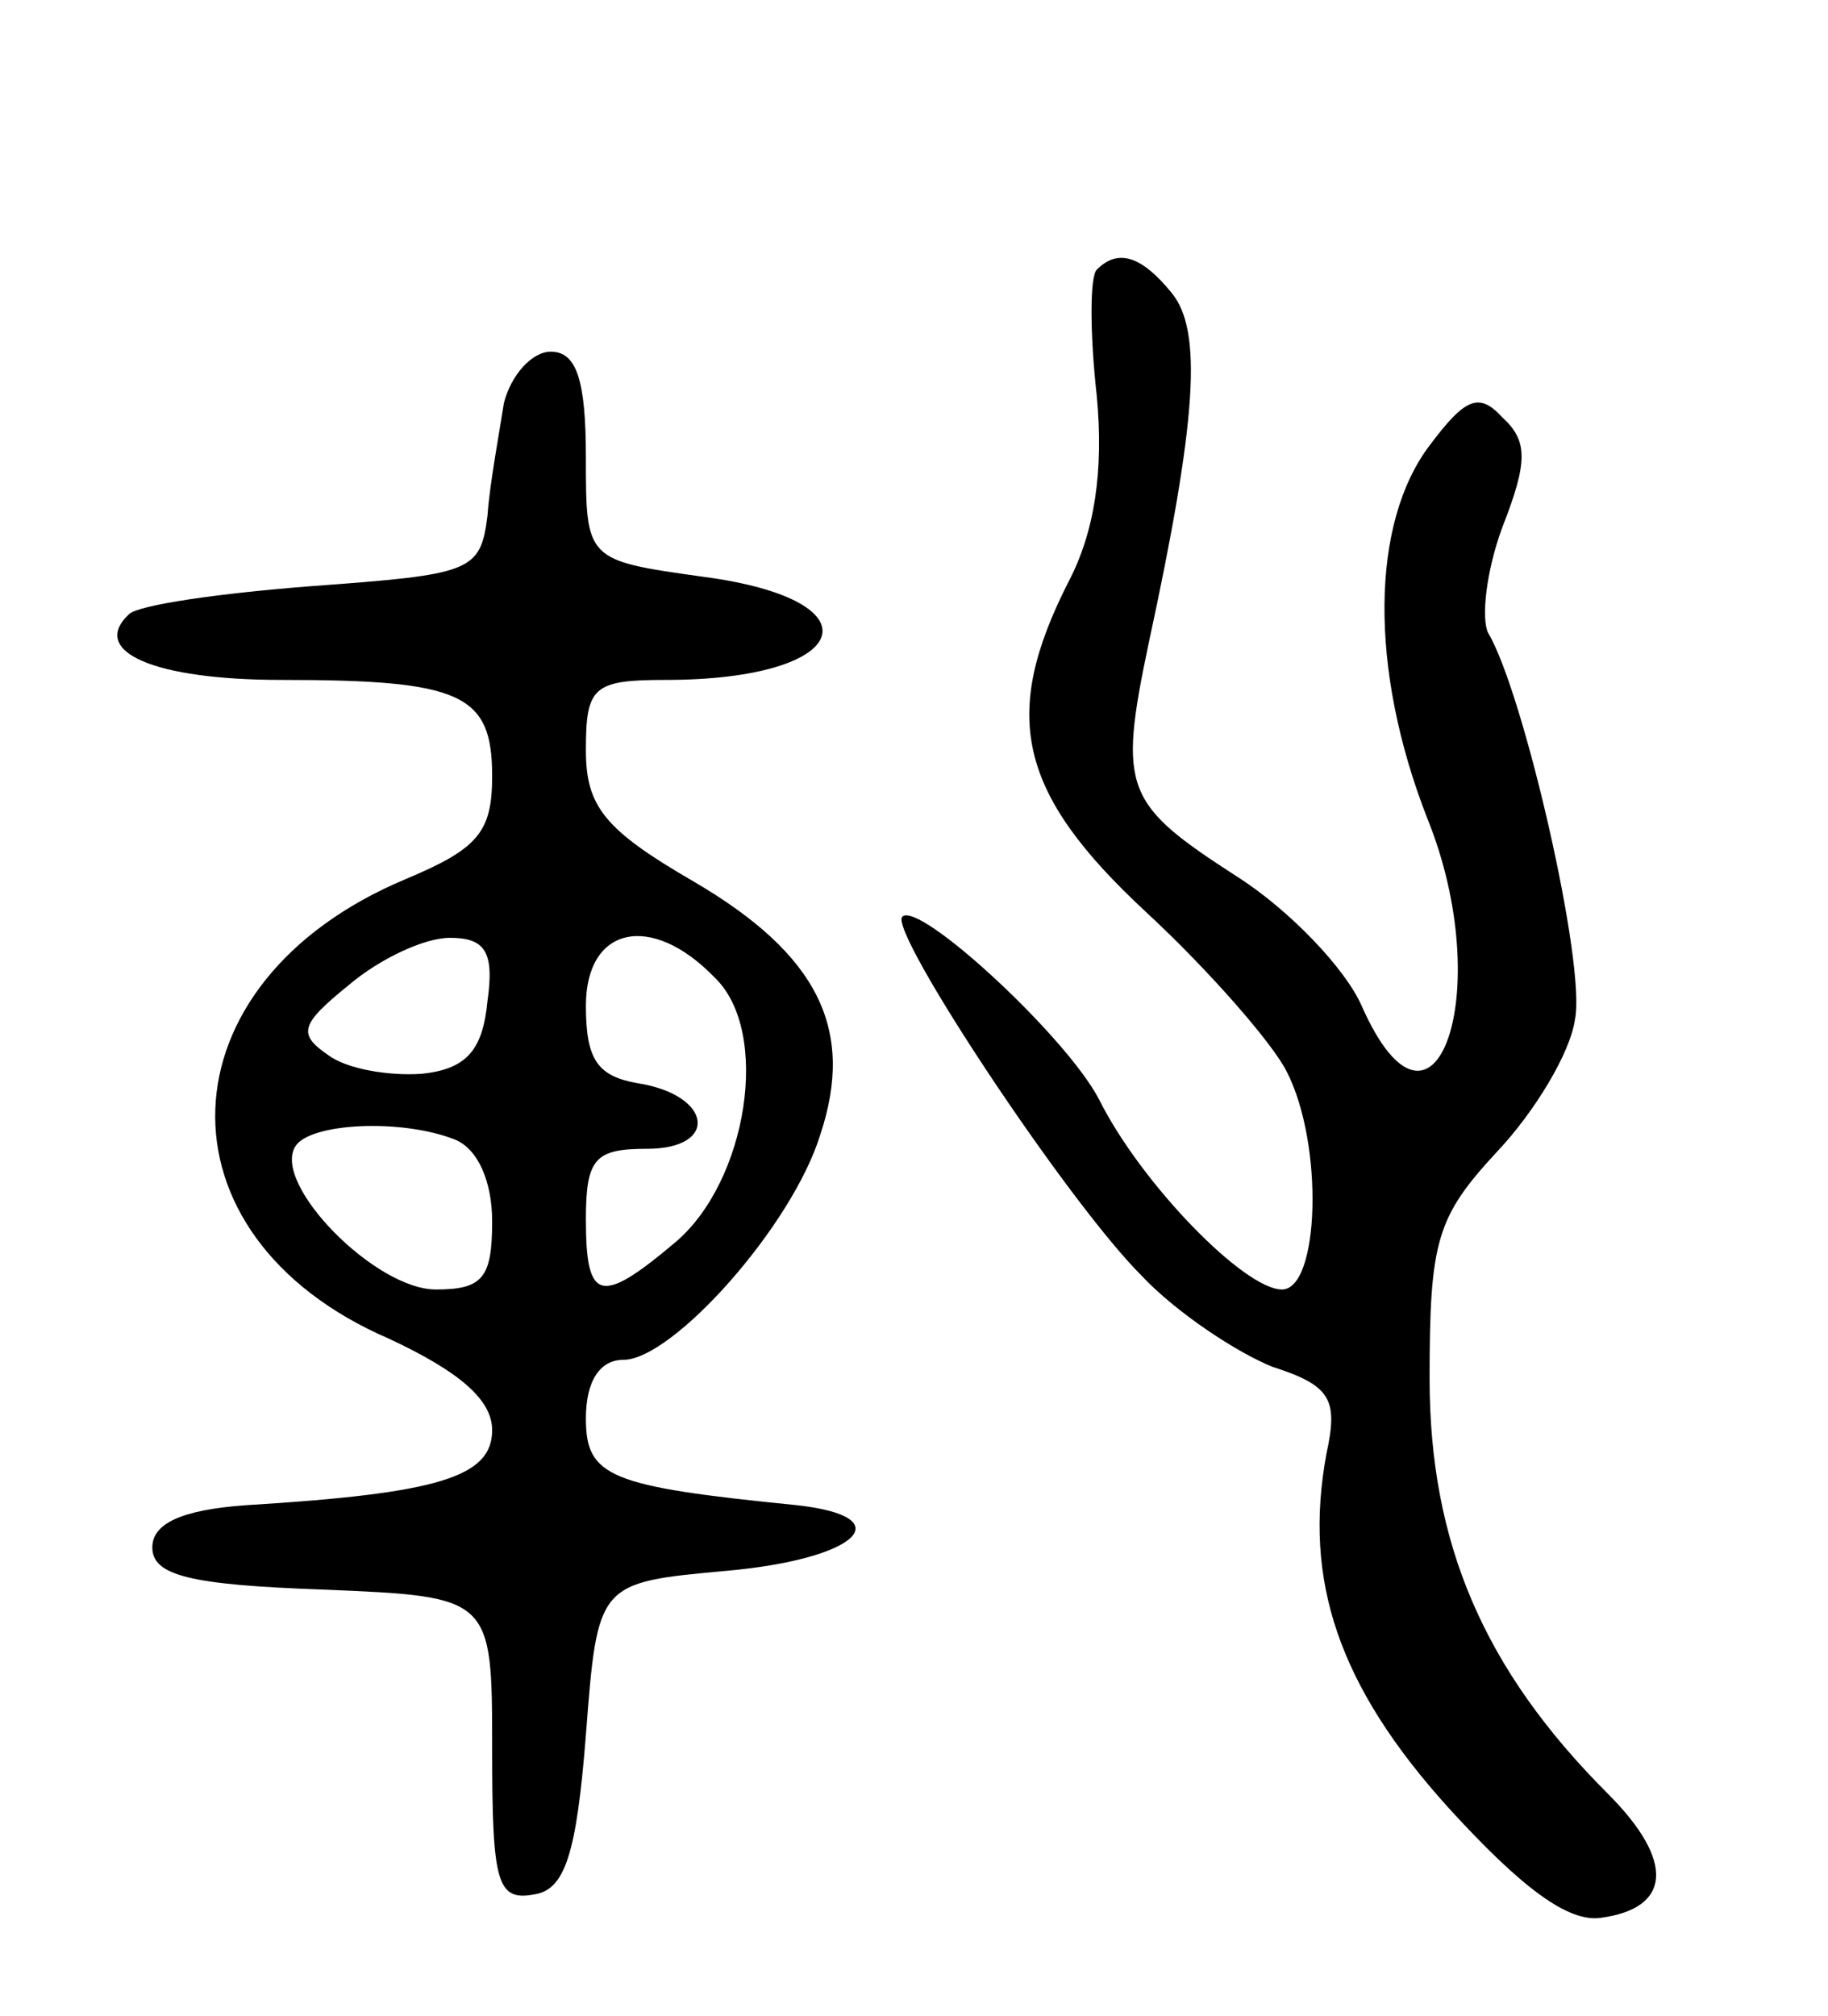 <svg version="1.0" xmlns="http://www.w3.org/2000/svg"
 width="78pt" height="86pt" viewBox="0 0 78 86"
 preserveAspectRatio="xMidYMid meet">
<g transform="translate(0,86) scale(0.1,-0.1)"
fill="#000000" stroke="none">
<path d="M468 745 c-3 -3 -3 -27 0 -54 3 -32 -1 -58 -12 -79 -29 -57 -22 -90
33 -141 27 -25 54 -56 60 -68 16 -31 14 -93 -2 -93 -16 0 -60 45 -78 81 -14
27 -77 85 -84 78 -6 -6 70 -121 102 -153 15 -16 41 -33 56 -39 25 -8 28 -14
23 -37 -10 -54 5 -99 52 -151 31 -34 51 -49 65 -47 30 4 32 24 3 53 -53 53
-76 107 -76 177 0 59 3 69 29 97 16 17 31 42 33 56 5 23 -22 140 -37 165 -3 6
-1 26 6 45 11 28 11 37 0 47 -10 11 -16 8 -31 -12 -25 -33 -26 -95 -1 -159 30
-74 3 -150 -28 -80 -7 16 -31 41 -53 55 -48 31 -51 37 -38 99 21 97 23 134 10
150 -13 16 -23 19 -32 10z"/>
<path d="M215 688 c-2 -13 -6 -34 -7 -48 -3 -24 -7 -25 -75 -30 -39 -3 -74 -8
-78 -12 -17 -16 11 -28 65 -28 77 0 90 -6 90 -41 0 -24 -6 -31 -37 -44 -105
-44 -109 -152 -7 -196 30 -14 44 -26 44 -39 0 -20 -23 -27 -105 -32 -28 -2
-40 -8 -40 -18 0 -12 16 -16 73 -18 72 -3 72 -3 72 -68 0 -57 2 -65 18 -62 13
2 18 17 22 68 5 65 5 65 60 70 56 5 75 23 30 28 -80 8 -90 12 -90 37 0 16 6
25 16 25 21 0 72 57 84 96 15 45 -1 77 -54 108 -38 22 -46 32 -46 56 0 27 3
30 34 30 80 0 92 34 16 44 -50 7 -50 7 -50 51 0 33 -4 45 -15 45 -8 0 -17 -10
-20 -22z m-7 -255 c-2 -21 -9 -29 -28 -31 -14 -1 -32 2 -40 8 -13 9 -12 13 9
30 13 11 32 20 43 20 15 0 19 -6 16 -27z m97 10 c24 -23 14 -87 -17 -113 -32
-27 -38 -25 -38 10 0 26 4 30 26 30 31 0 28 23 -4 28 -17 3 -22 10 -22 33 0
34 28 40 55 12z m-111 -69 c10 -4 16 -18 16 -35 0 -24 -4 -29 -24 -29 -26 0
-70 45 -60 61 6 10 45 12 68 3z"/>
</g>
</svg>
